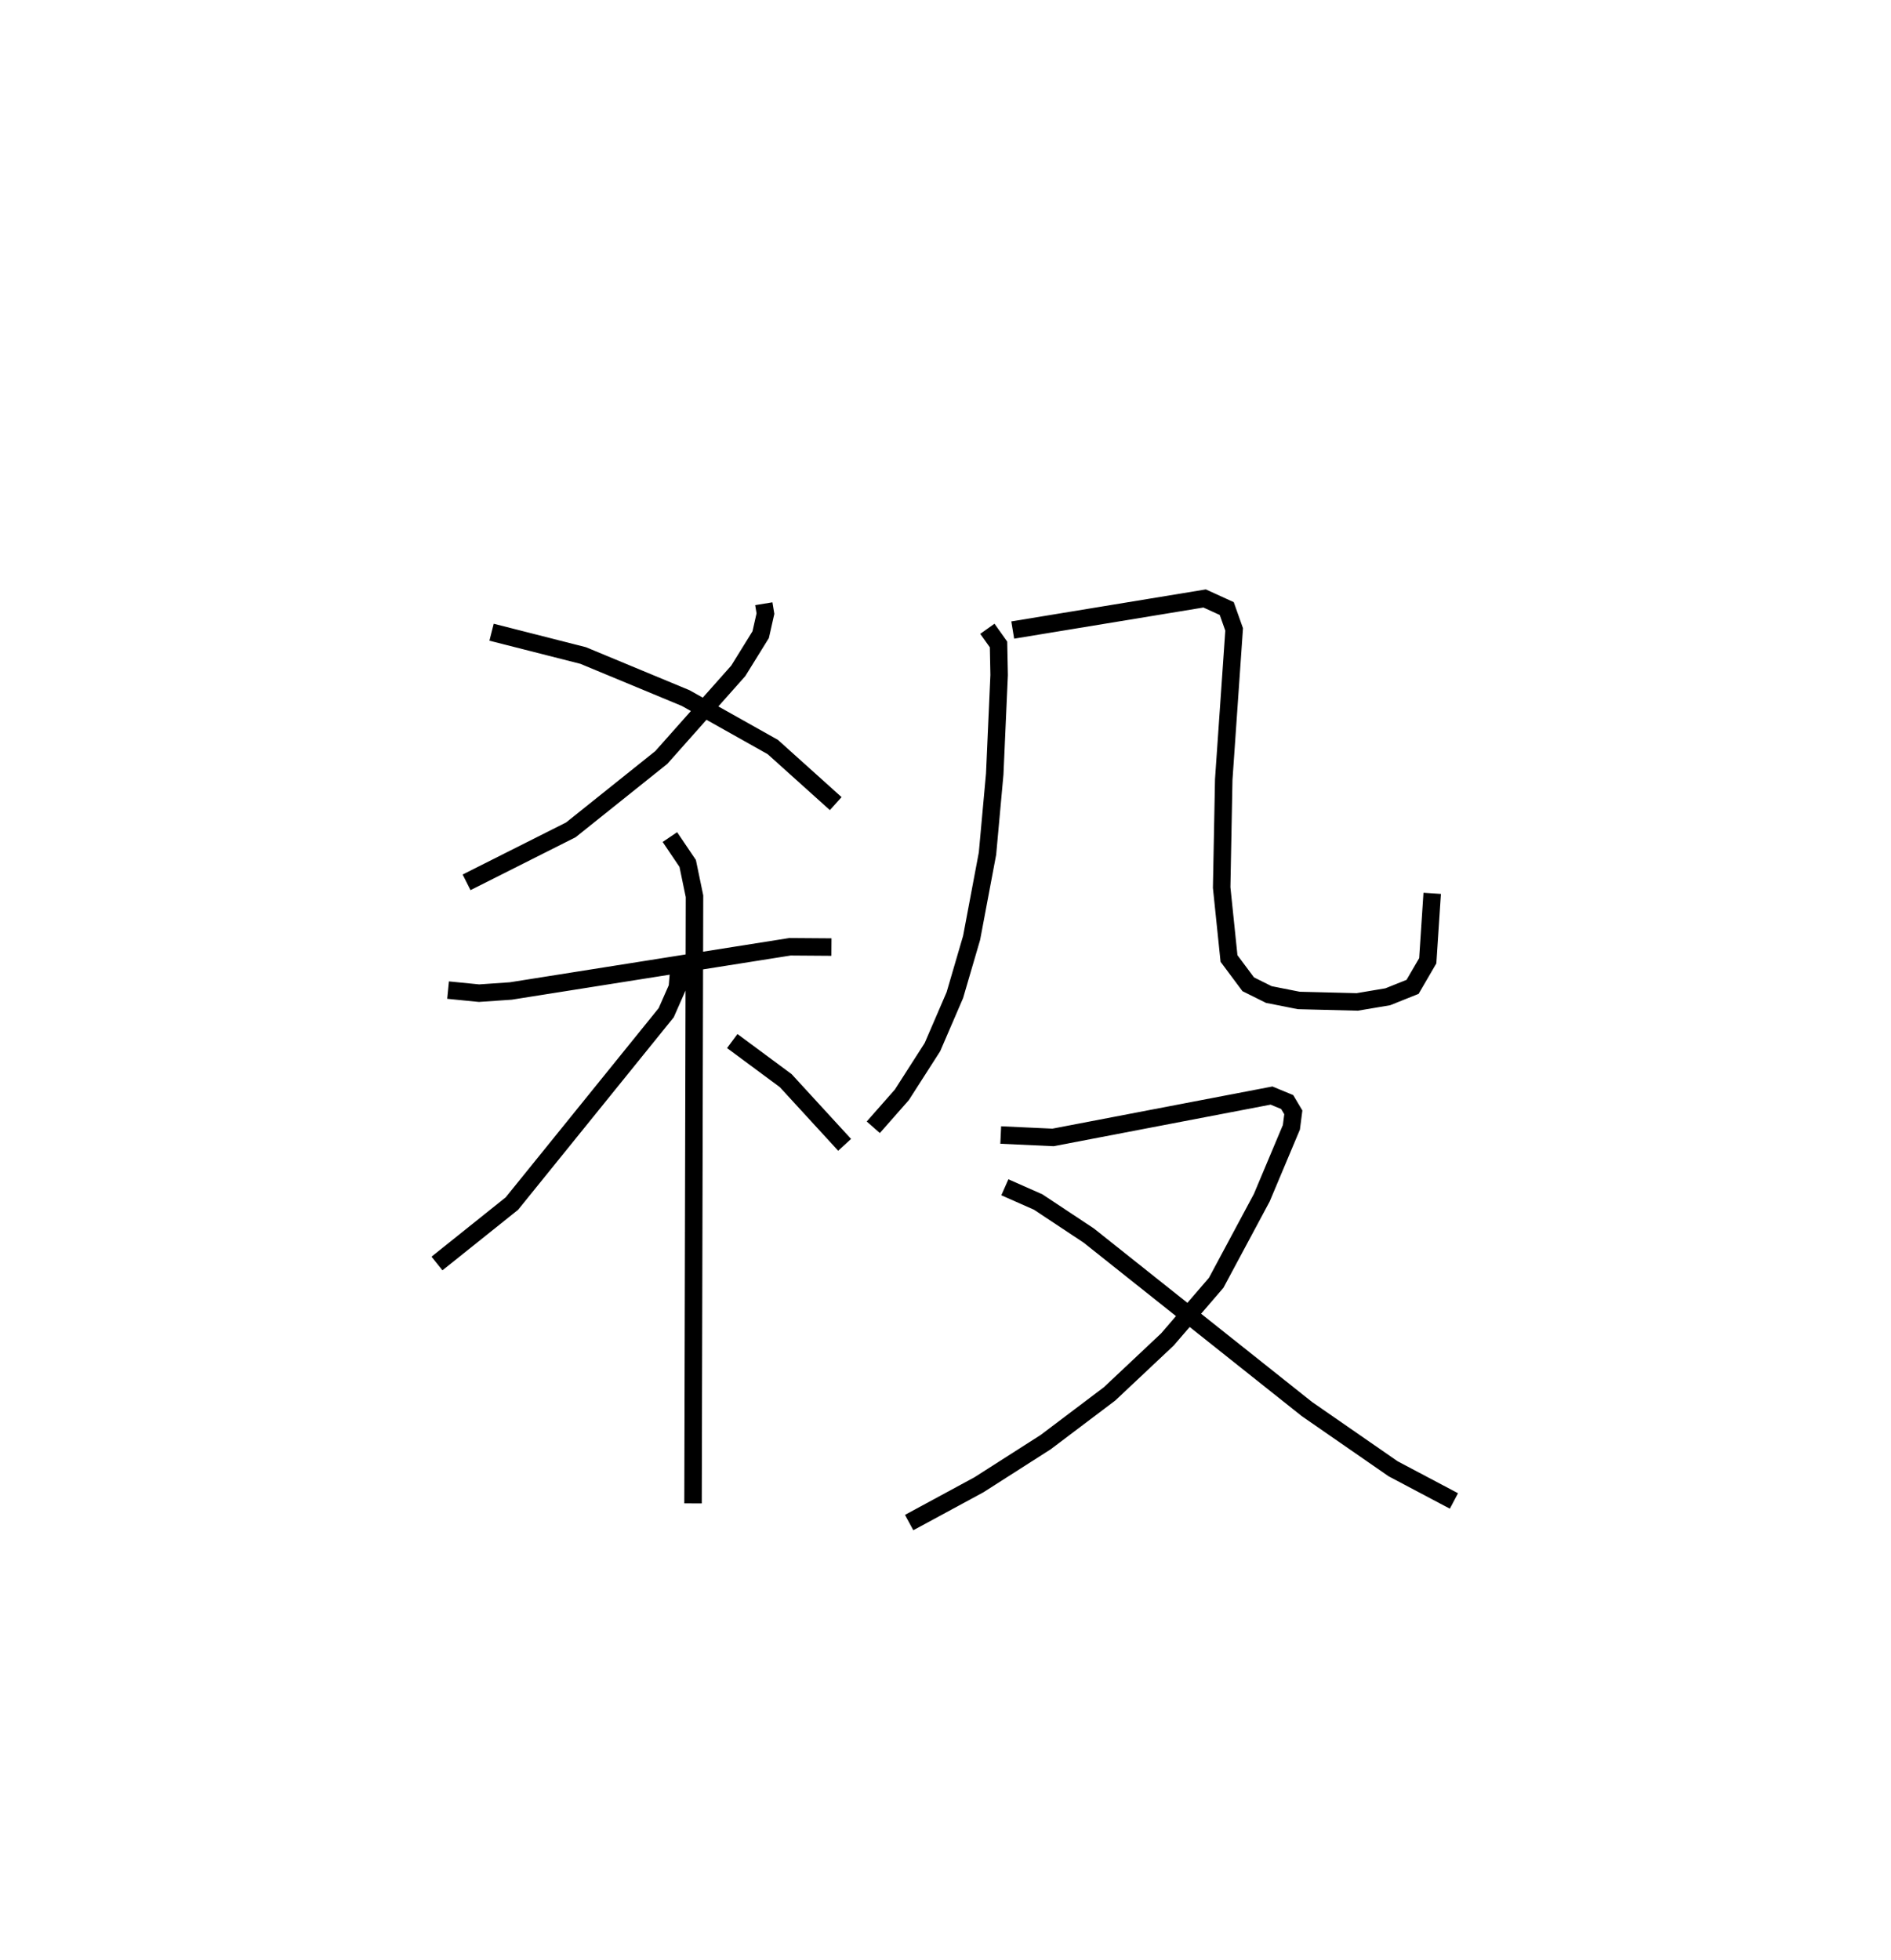 <?xml version="1.0" encoding="utf-8" ?>
<svg baseProfile="full" height="112.094" version="1.1" width="108.177" xmlns="http://www.w3.org/2000/svg" xmlns:ev="http://www.w3.org/2001/xml-events" xmlns:xlink="http://www.w3.org/1999/xlink"><defs /><rect fill="white" height="112.094" width="108.177" x="0" y="0" /><path d="M31.978,25 m0.0,0.0 m11.717,9.534 l0.093,0.567 -0.272,1.203 l-1.282,2.069 -4.402,4.955 l-5.174,4.14 -5.967,3.003 m1.43,-14.308 l5.239,1.333 5.865,2.435 l4.983,2.799 3.601,3.238 m-22.176,10.667 l1.772,0.176 1.815,-0.125 l15.971,-2.529 2.373,0.017 m-9.242,-6.292 l1.018,1.507 0.39,1.879 l-0.084,34.727 m-0.796,-30.723 l-0.101,1.21 -0.638,1.447 l-8.827,10.916 -4.286,3.429 m16.892,-12.725 l3.06,2.266 3.368,3.671 m8.166,-29.519 l0.638,0.895 0.035,1.746 l-0.252,5.669 -0.414,4.546 l-0.908,4.821 -0.959,3.278 l-1.283,2.975 -1.748,2.727 l-1.635,1.857 m7.977,-28.442 l10.978,-1.806 1.265,0.577 l0.423,1.194 -0.595,8.586 l-0.119,6.177 0.42,4.06 l1.099,1.474 1.179,0.587 l1.712,0.339 3.345,0.084 l1.748,-0.295 1.418,-0.567 l0.869,-1.492 0.254,-3.857 m-24.683,13.824 l2.991,0.138 12.5,-2.395 l0.897,0.372 0.35,0.589 l-0.11,0.854 -1.693,4.026 l-2.61,4.87 -2.79,3.24 l-3.31,3.114 -3.654,2.759 l-3.818,2.44 -3.992,2.161 m5.475,-19.179 l1.906,0.843 2.893,1.918 l12.481,9.925 4.931,3.416 l3.479,1.841 " fill="none" stroke="black" stroke-width="1" /></svg>